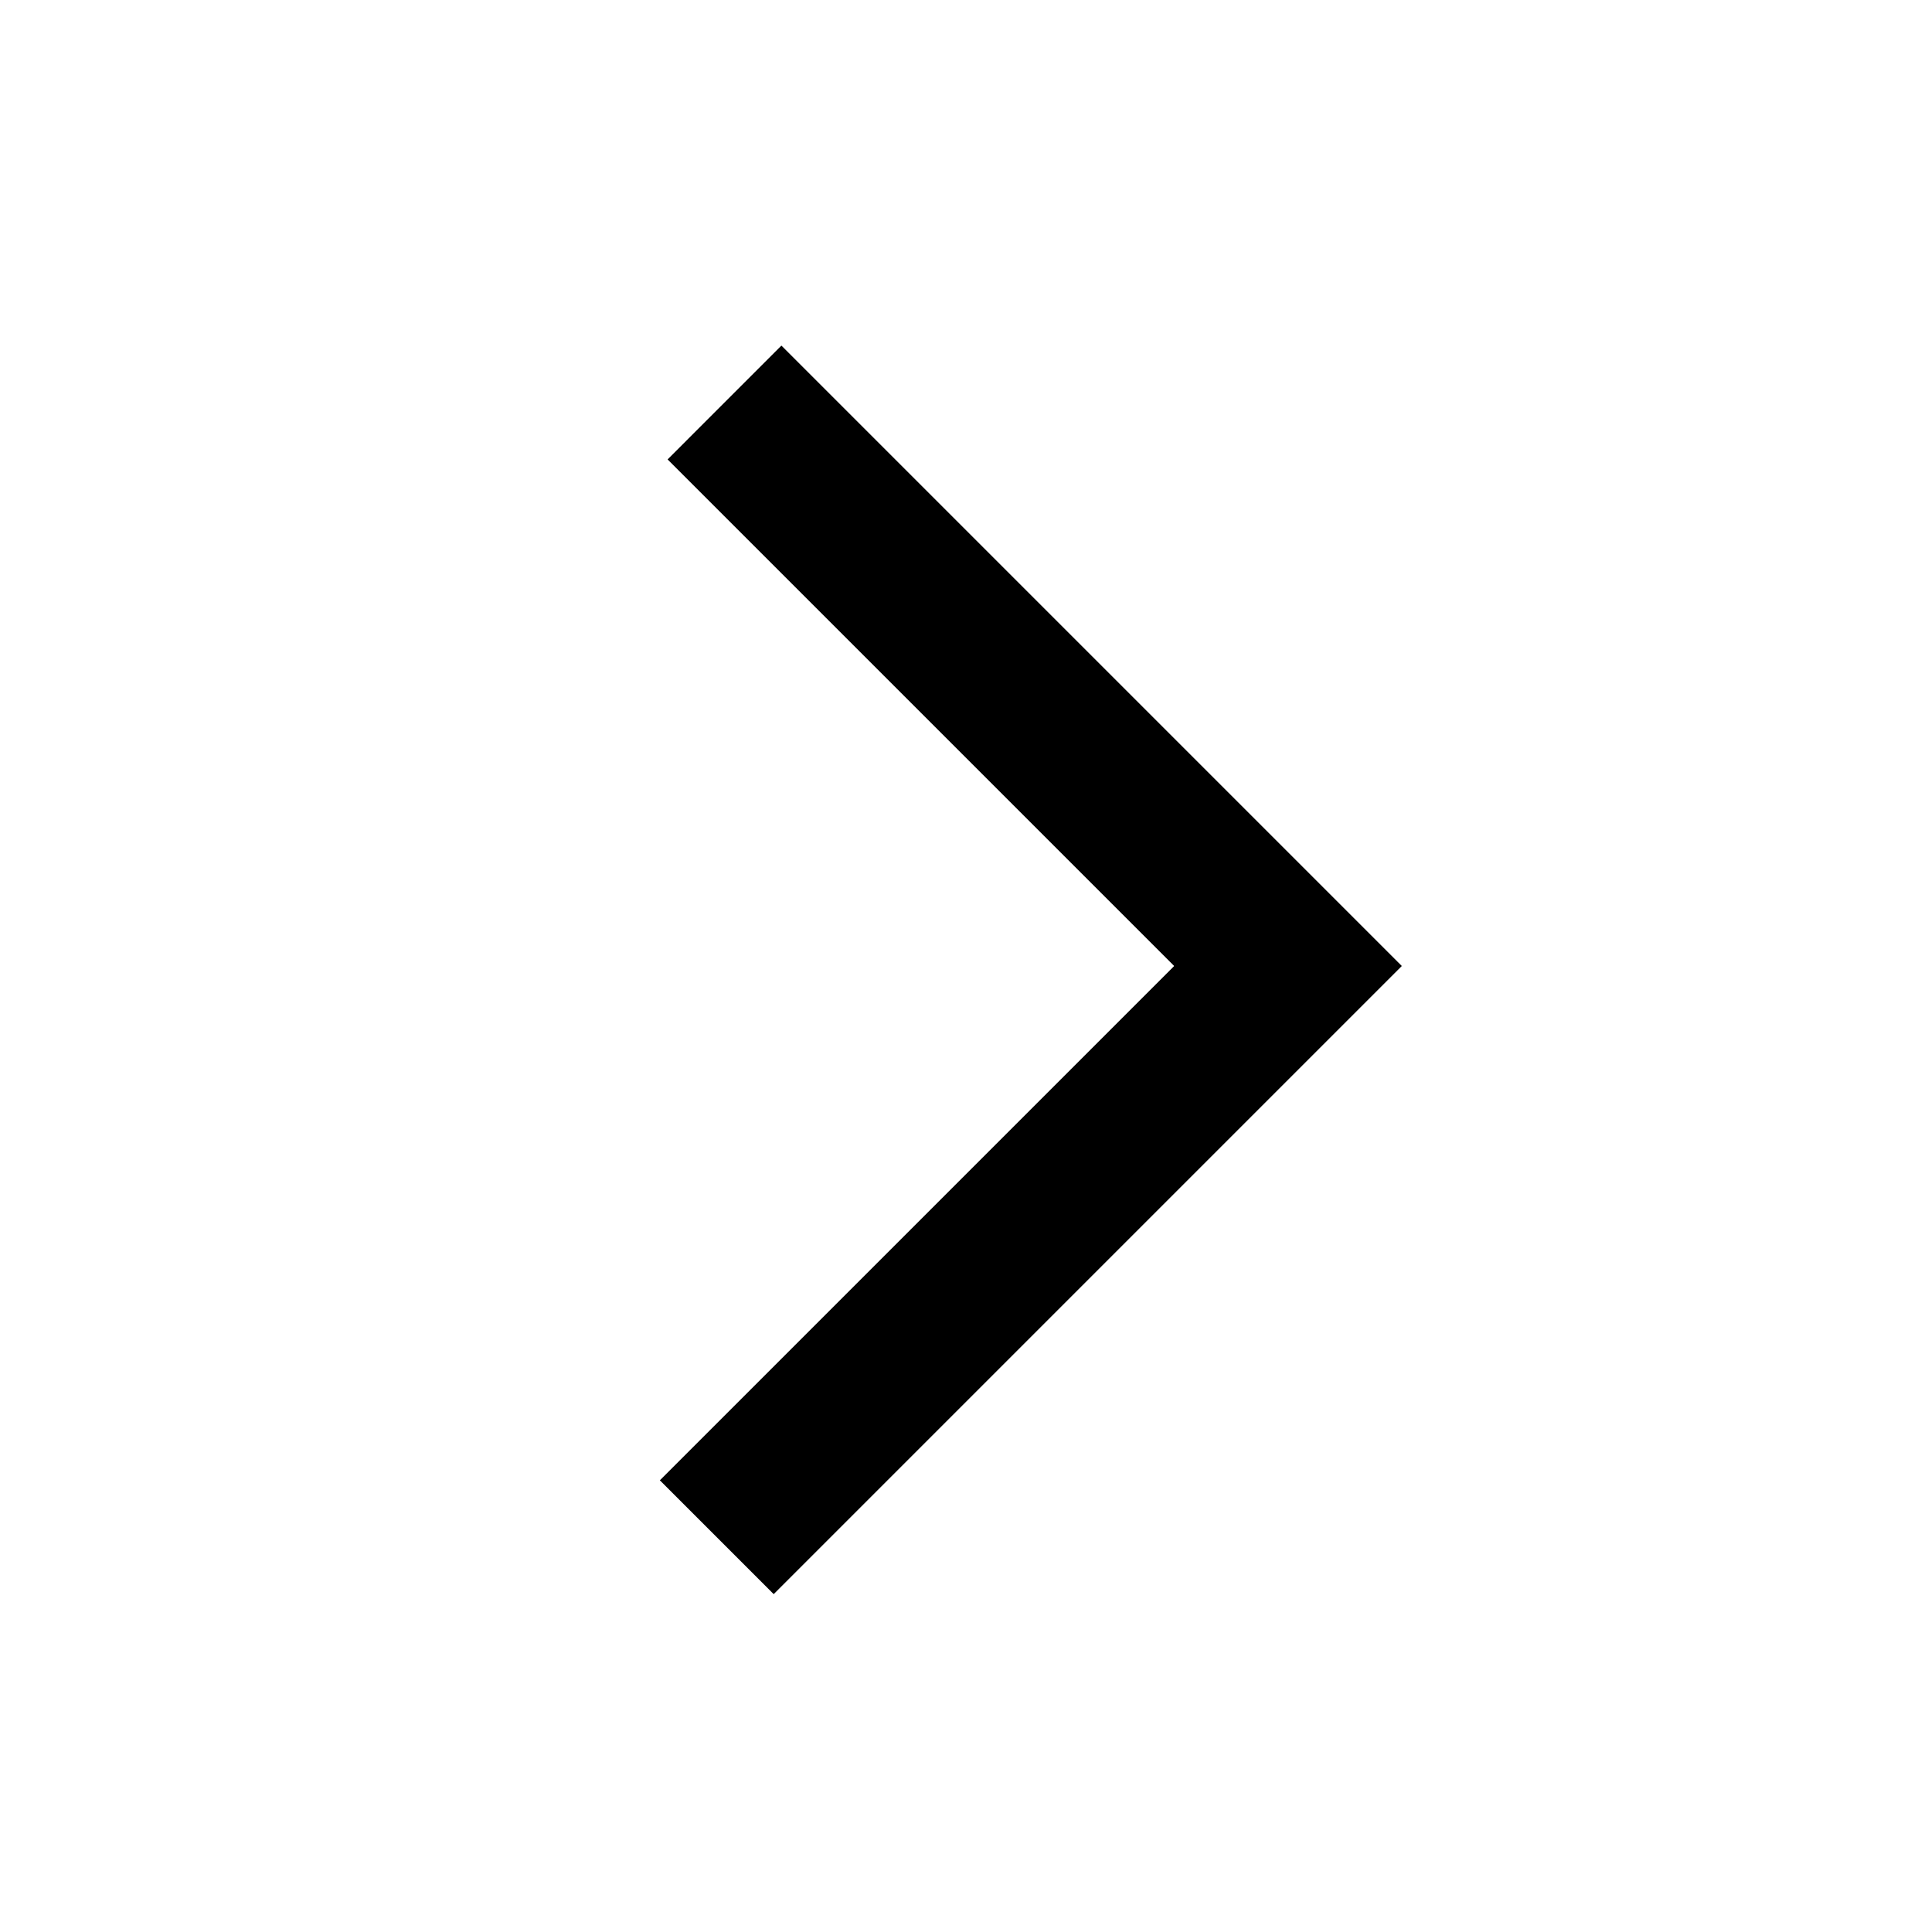 <svg width="24" height="24" viewBox="0 0 24 24" fill="none" xmlns="http://www.w3.org/2000/svg">
<path fill-rule="evenodd" clip-rule="evenodd" d="M14.586 12L8.293 5.707L9.707 4.293L17.414 12L9.611 19.803L8.197 18.389L14.586 12Z" fill="black"/>
</svg>
